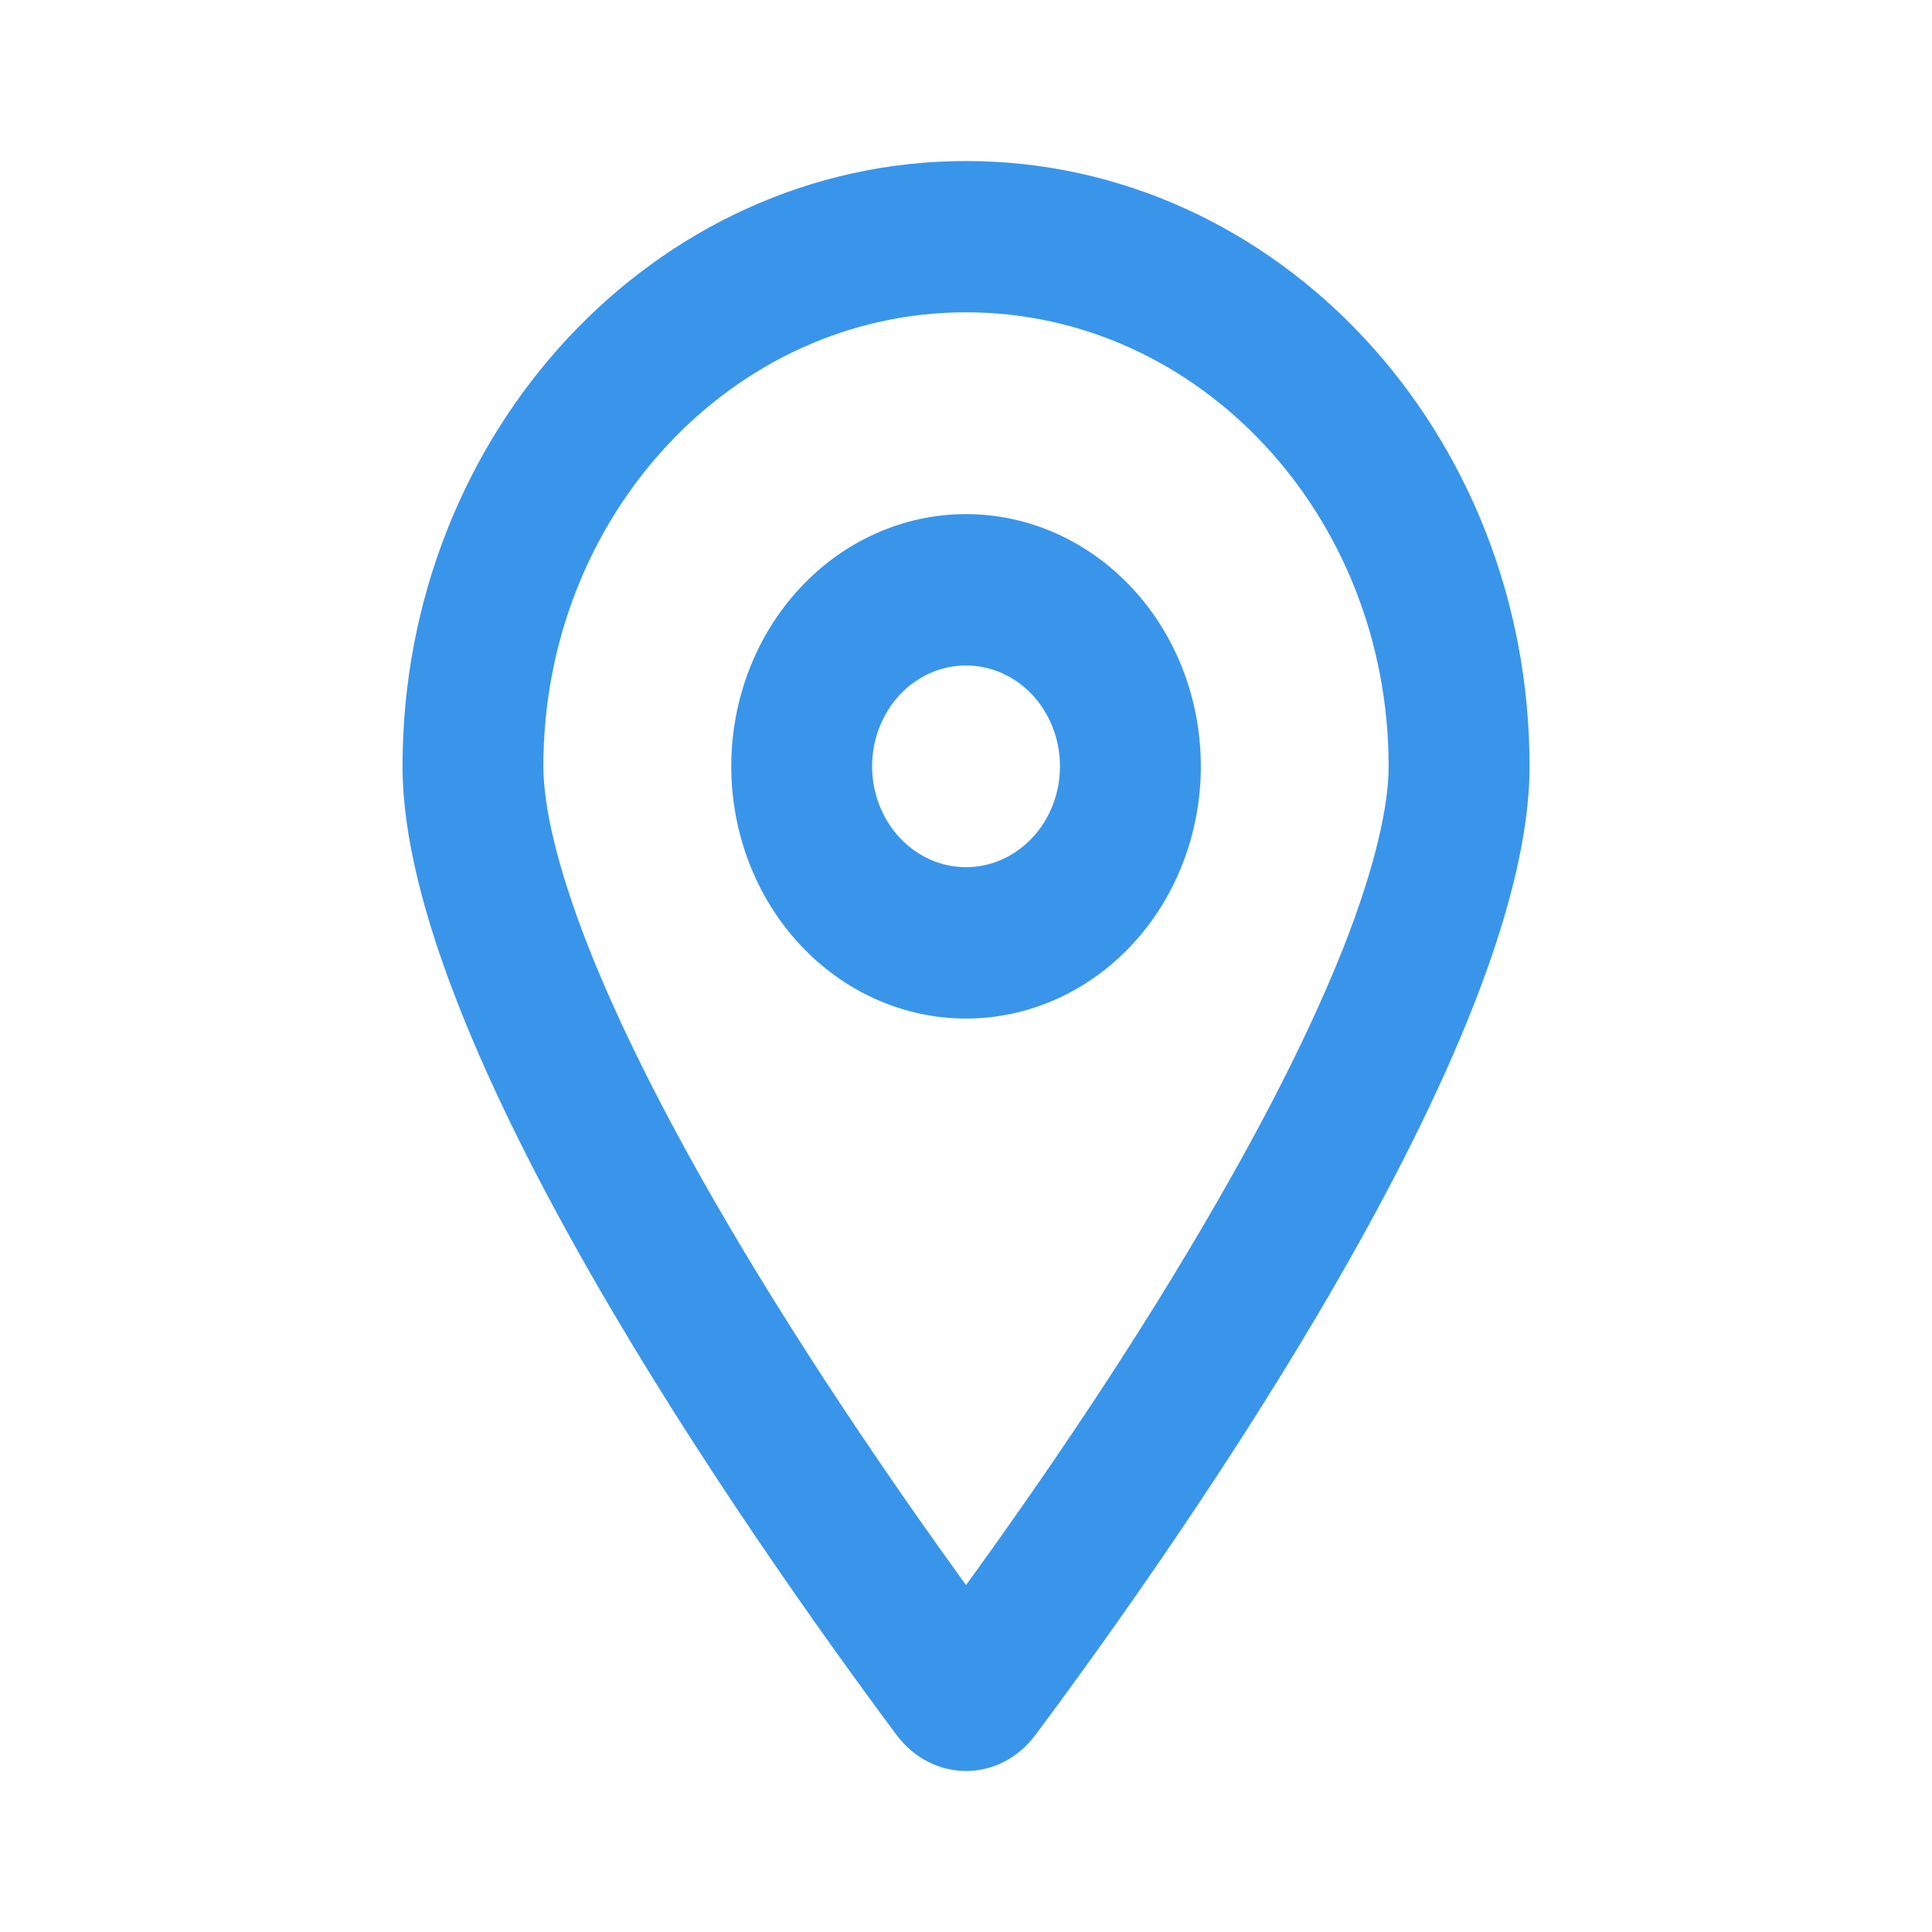 <svg width="20" height="20" viewBox="0 0 20 20" fill="none" xmlns="http://www.w3.org/2000/svg">
<path d="M14.375 7.933C14.375 5.338 12.416 3.233 10 3.233C7.585 3.233 5.625 5.338 5.625 7.933C5.625 8.338 5.762 8.964 6.09 9.8C6.409 10.609 6.862 11.503 7.381 12.407C8.247 13.915 9.25 15.371 10 16.409C10.754 15.371 11.756 13.915 12.619 12.407C13.139 11.503 13.591 10.609 13.911 9.8C14.239 8.964 14.375 8.338 14.375 7.933ZM15.834 7.933C15.834 10.785 12.279 15.864 10.72 17.959C10.347 18.458 9.654 18.458 9.28 17.959C7.722 15.864 4.167 10.785 4.167 7.933C4.167 4.473 6.78 1.667 10 1.667C13.221 1.667 15.834 4.473 15.834 7.933ZM10.973 7.933C10.973 7.656 10.87 7.39 10.688 7.194C10.505 6.999 10.258 6.889 10 6.889C9.742 6.889 9.495 6.999 9.313 7.194C9.131 7.39 9.028 7.656 9.028 7.933C9.028 8.21 9.131 8.476 9.313 8.671C9.495 8.867 9.742 8.977 10 8.977C10.258 8.977 10.505 8.867 10.688 8.671C10.87 8.476 10.973 8.21 10.973 7.933ZM7.57 7.933C7.57 7.24 7.826 6.576 8.282 6.087C8.737 5.597 9.356 5.322 10 5.322C10.645 5.322 11.263 5.597 11.719 6.087C12.175 6.576 12.431 7.24 12.431 7.933C12.431 8.625 12.175 9.29 11.719 9.779C11.263 10.269 10.645 10.544 10 10.544C9.356 10.544 8.737 10.269 8.282 9.779C7.826 9.29 7.57 8.625 7.57 7.933Z" fill="#3995EA"/>
</svg>
